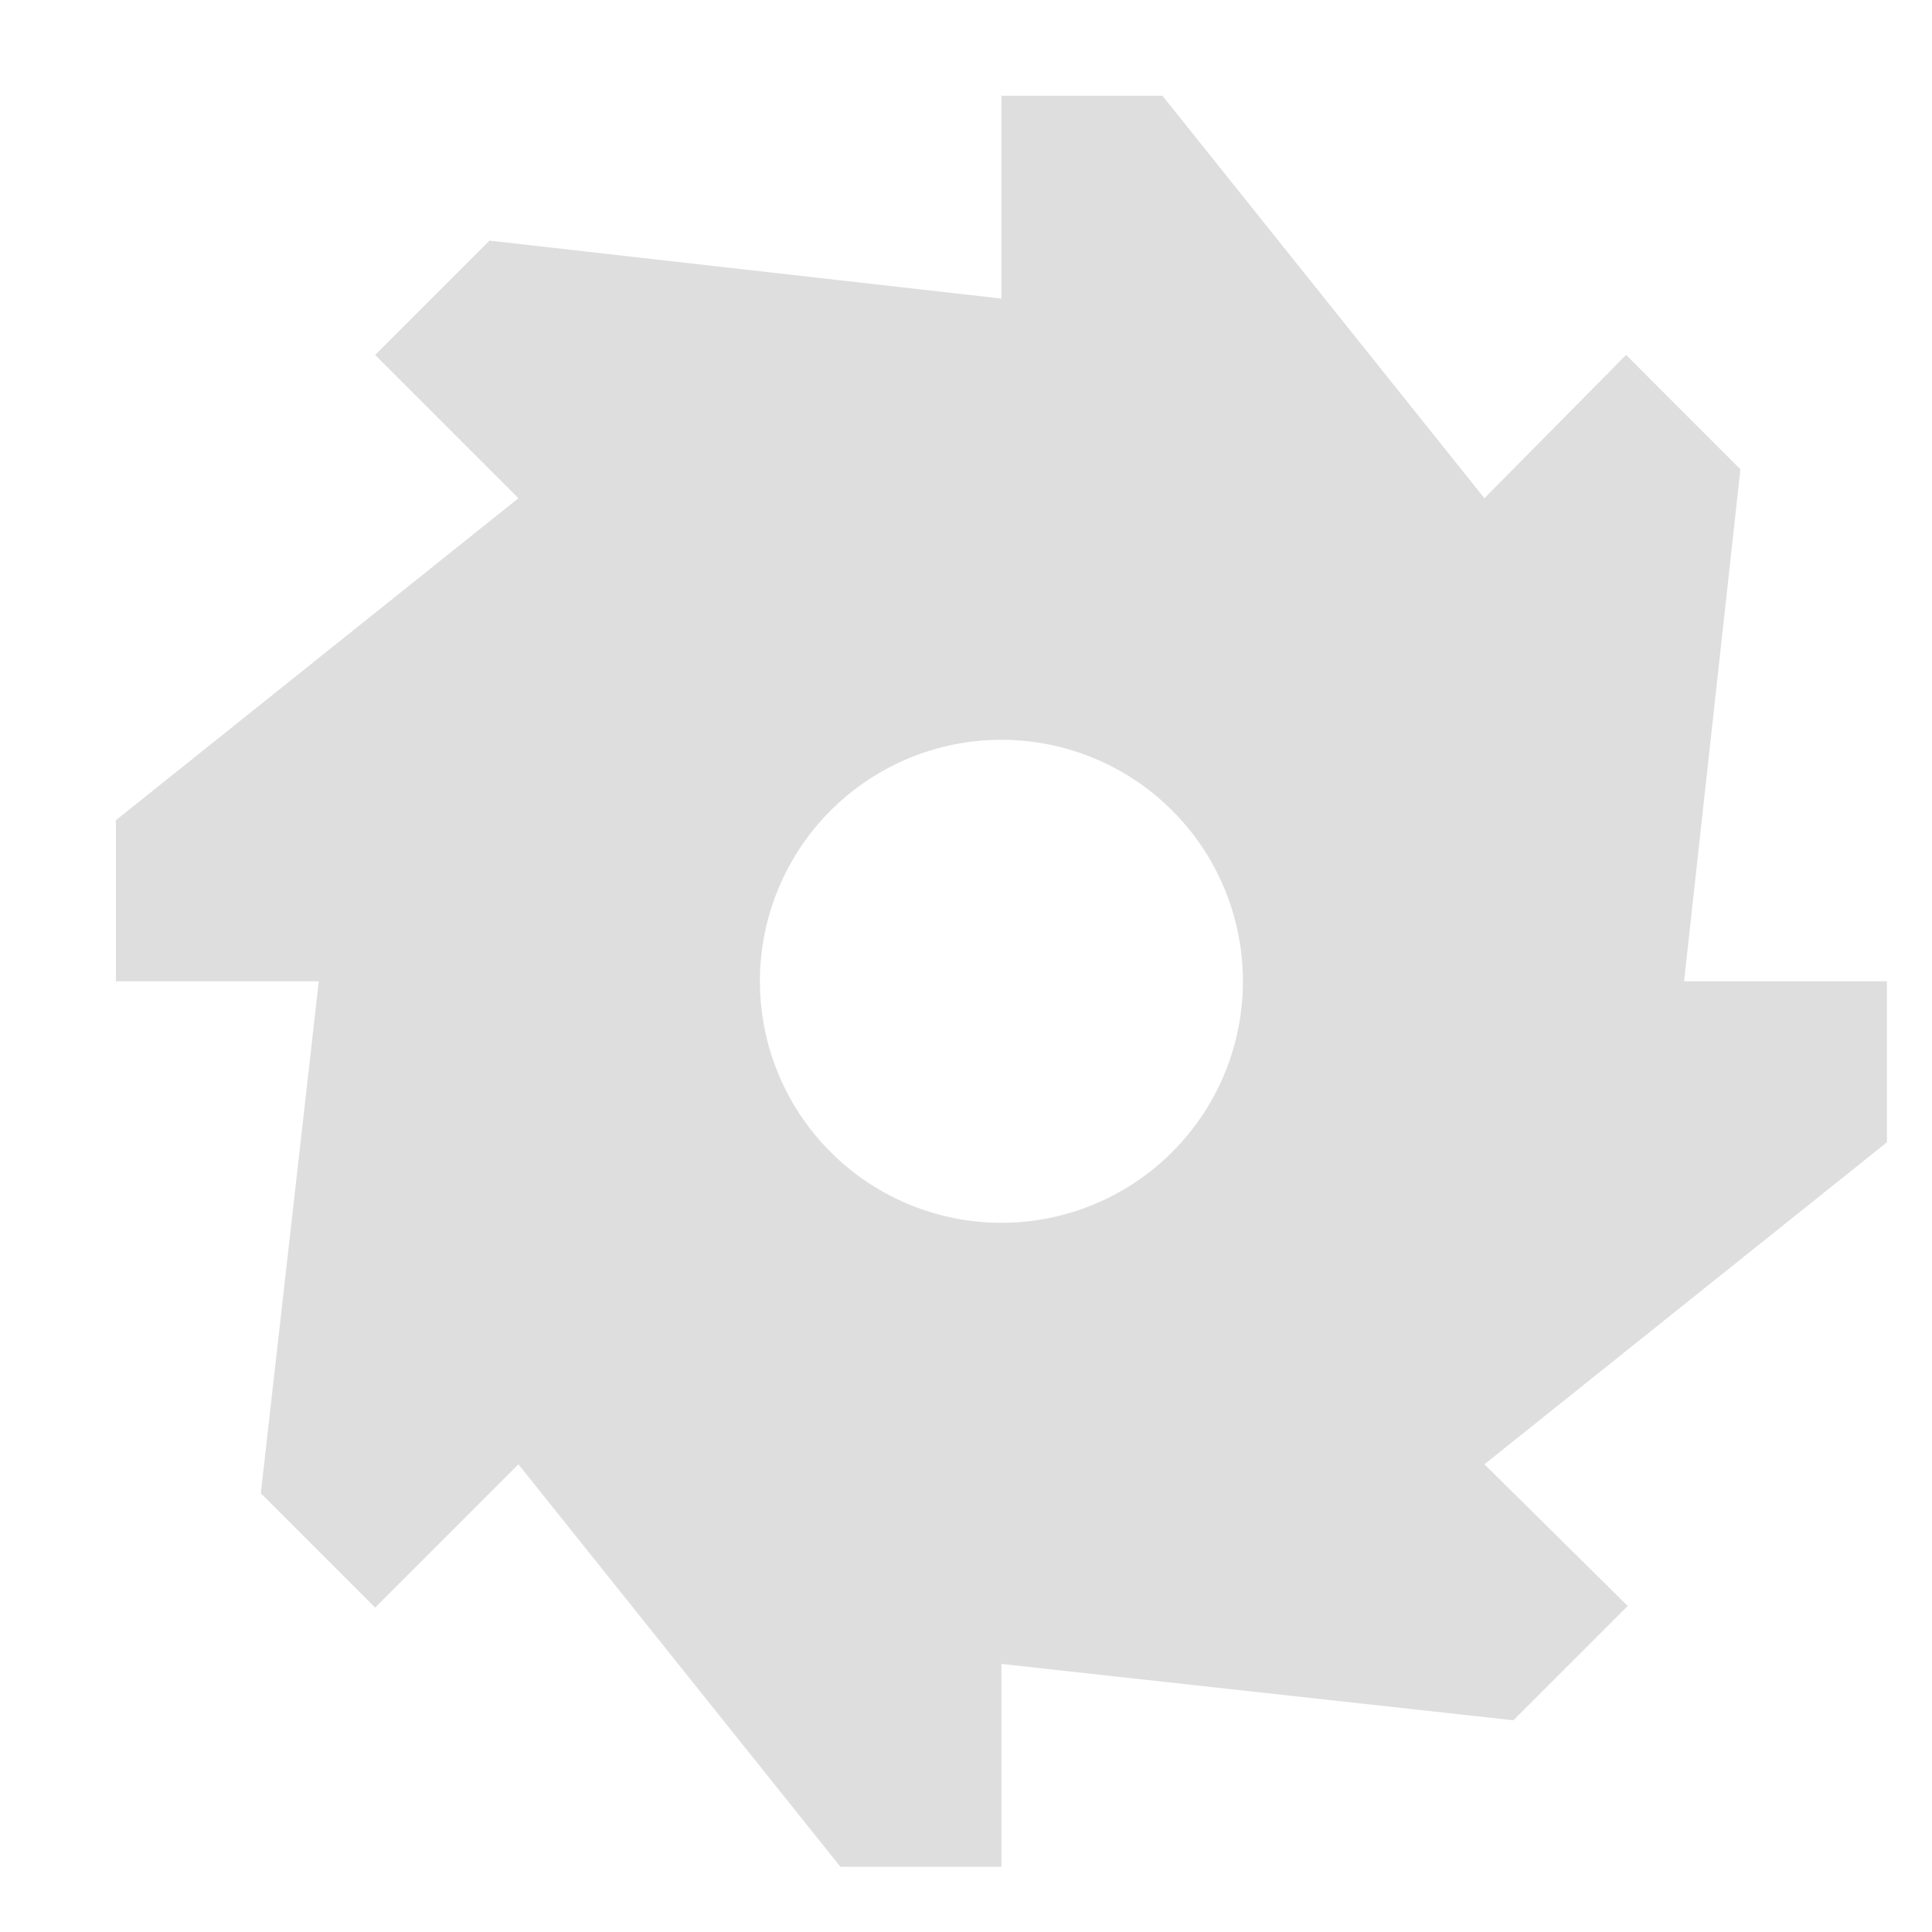 <svg xmlns="http://www.w3.org/2000/svg" width="24" height="24" viewBox="0 0 24 24">
  <defs><style>.a{fill:none;}.b{fill:#DEDEDE;}</style></defs>
  <g transform="translate(-580 -80)">
    <path class="a" d="M0,0H24V24H0Z" transform="translate(580 80)"/>
    <path class="b" d="M7.031,11.781h2.52l-.72,6.36,1.42,1.42,1.78-1.78,4,5h2v-2.52l6.36.7,1.42-1.42-1.78-1.76,5-4v-2h-2.52l.7-6.36L25.791,4l-1.76,1.78-4-5h-2V3.3l-6.36-.72L10.251,4l1.78,1.78-5,4Zm11-3a3,3,0,1,1-3,3,3,3,0,0,1,3-3Z" transform="translate(574.409 80.409)"/>
  </g>
</svg>